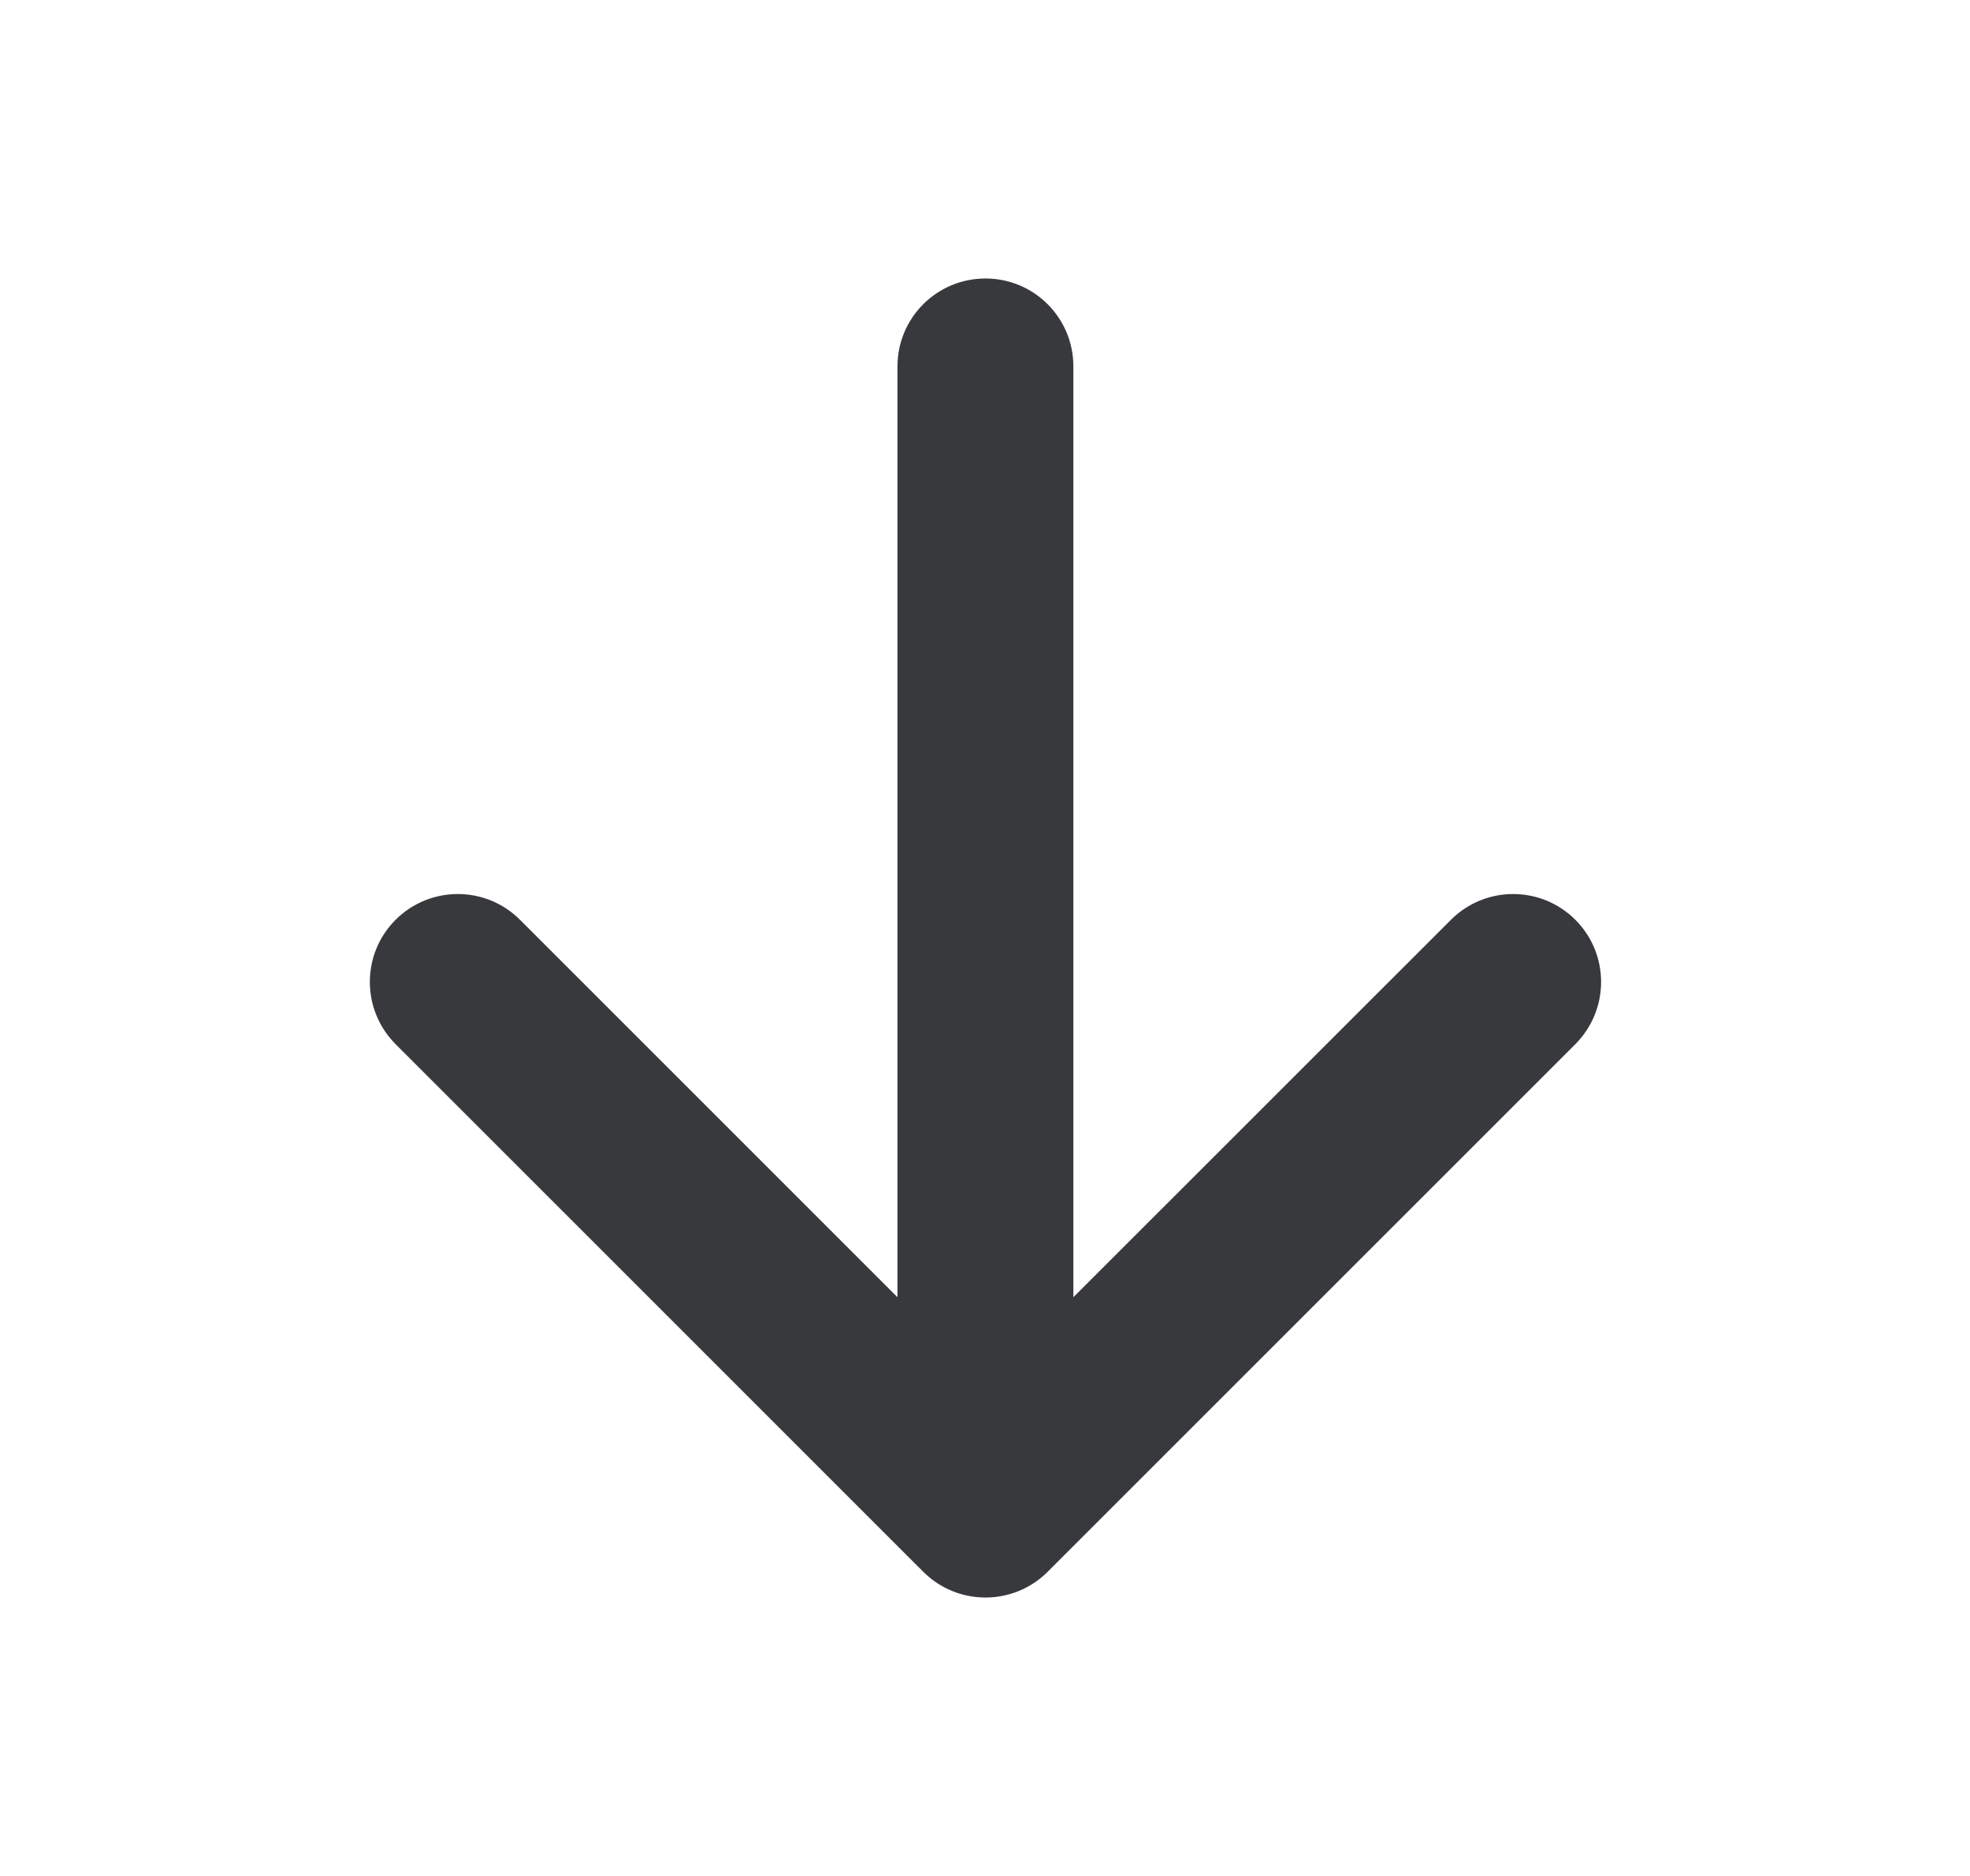 <svg width="21" height="20" viewBox="0 0 21 20" fill="none" xmlns="http://www.w3.org/2000/svg">
<path fill-rule="evenodd" clip-rule="evenodd" d="M10.505 2.969C11.023 2.969 11.442 3.388 11.442 3.906V13.83L15.467 9.806C15.833 9.44 16.427 9.44 16.793 9.806C17.159 10.172 17.159 10.765 16.793 11.132L11.168 16.757C10.802 17.123 10.208 17.123 9.842 16.757L4.217 11.132C3.851 10.765 3.851 10.172 4.217 9.806C4.583 9.44 5.177 9.44 5.543 9.806L9.567 13.83V3.906C9.567 3.388 9.987 2.969 10.505 2.969Z" fill="#37393D"/>
</svg>
